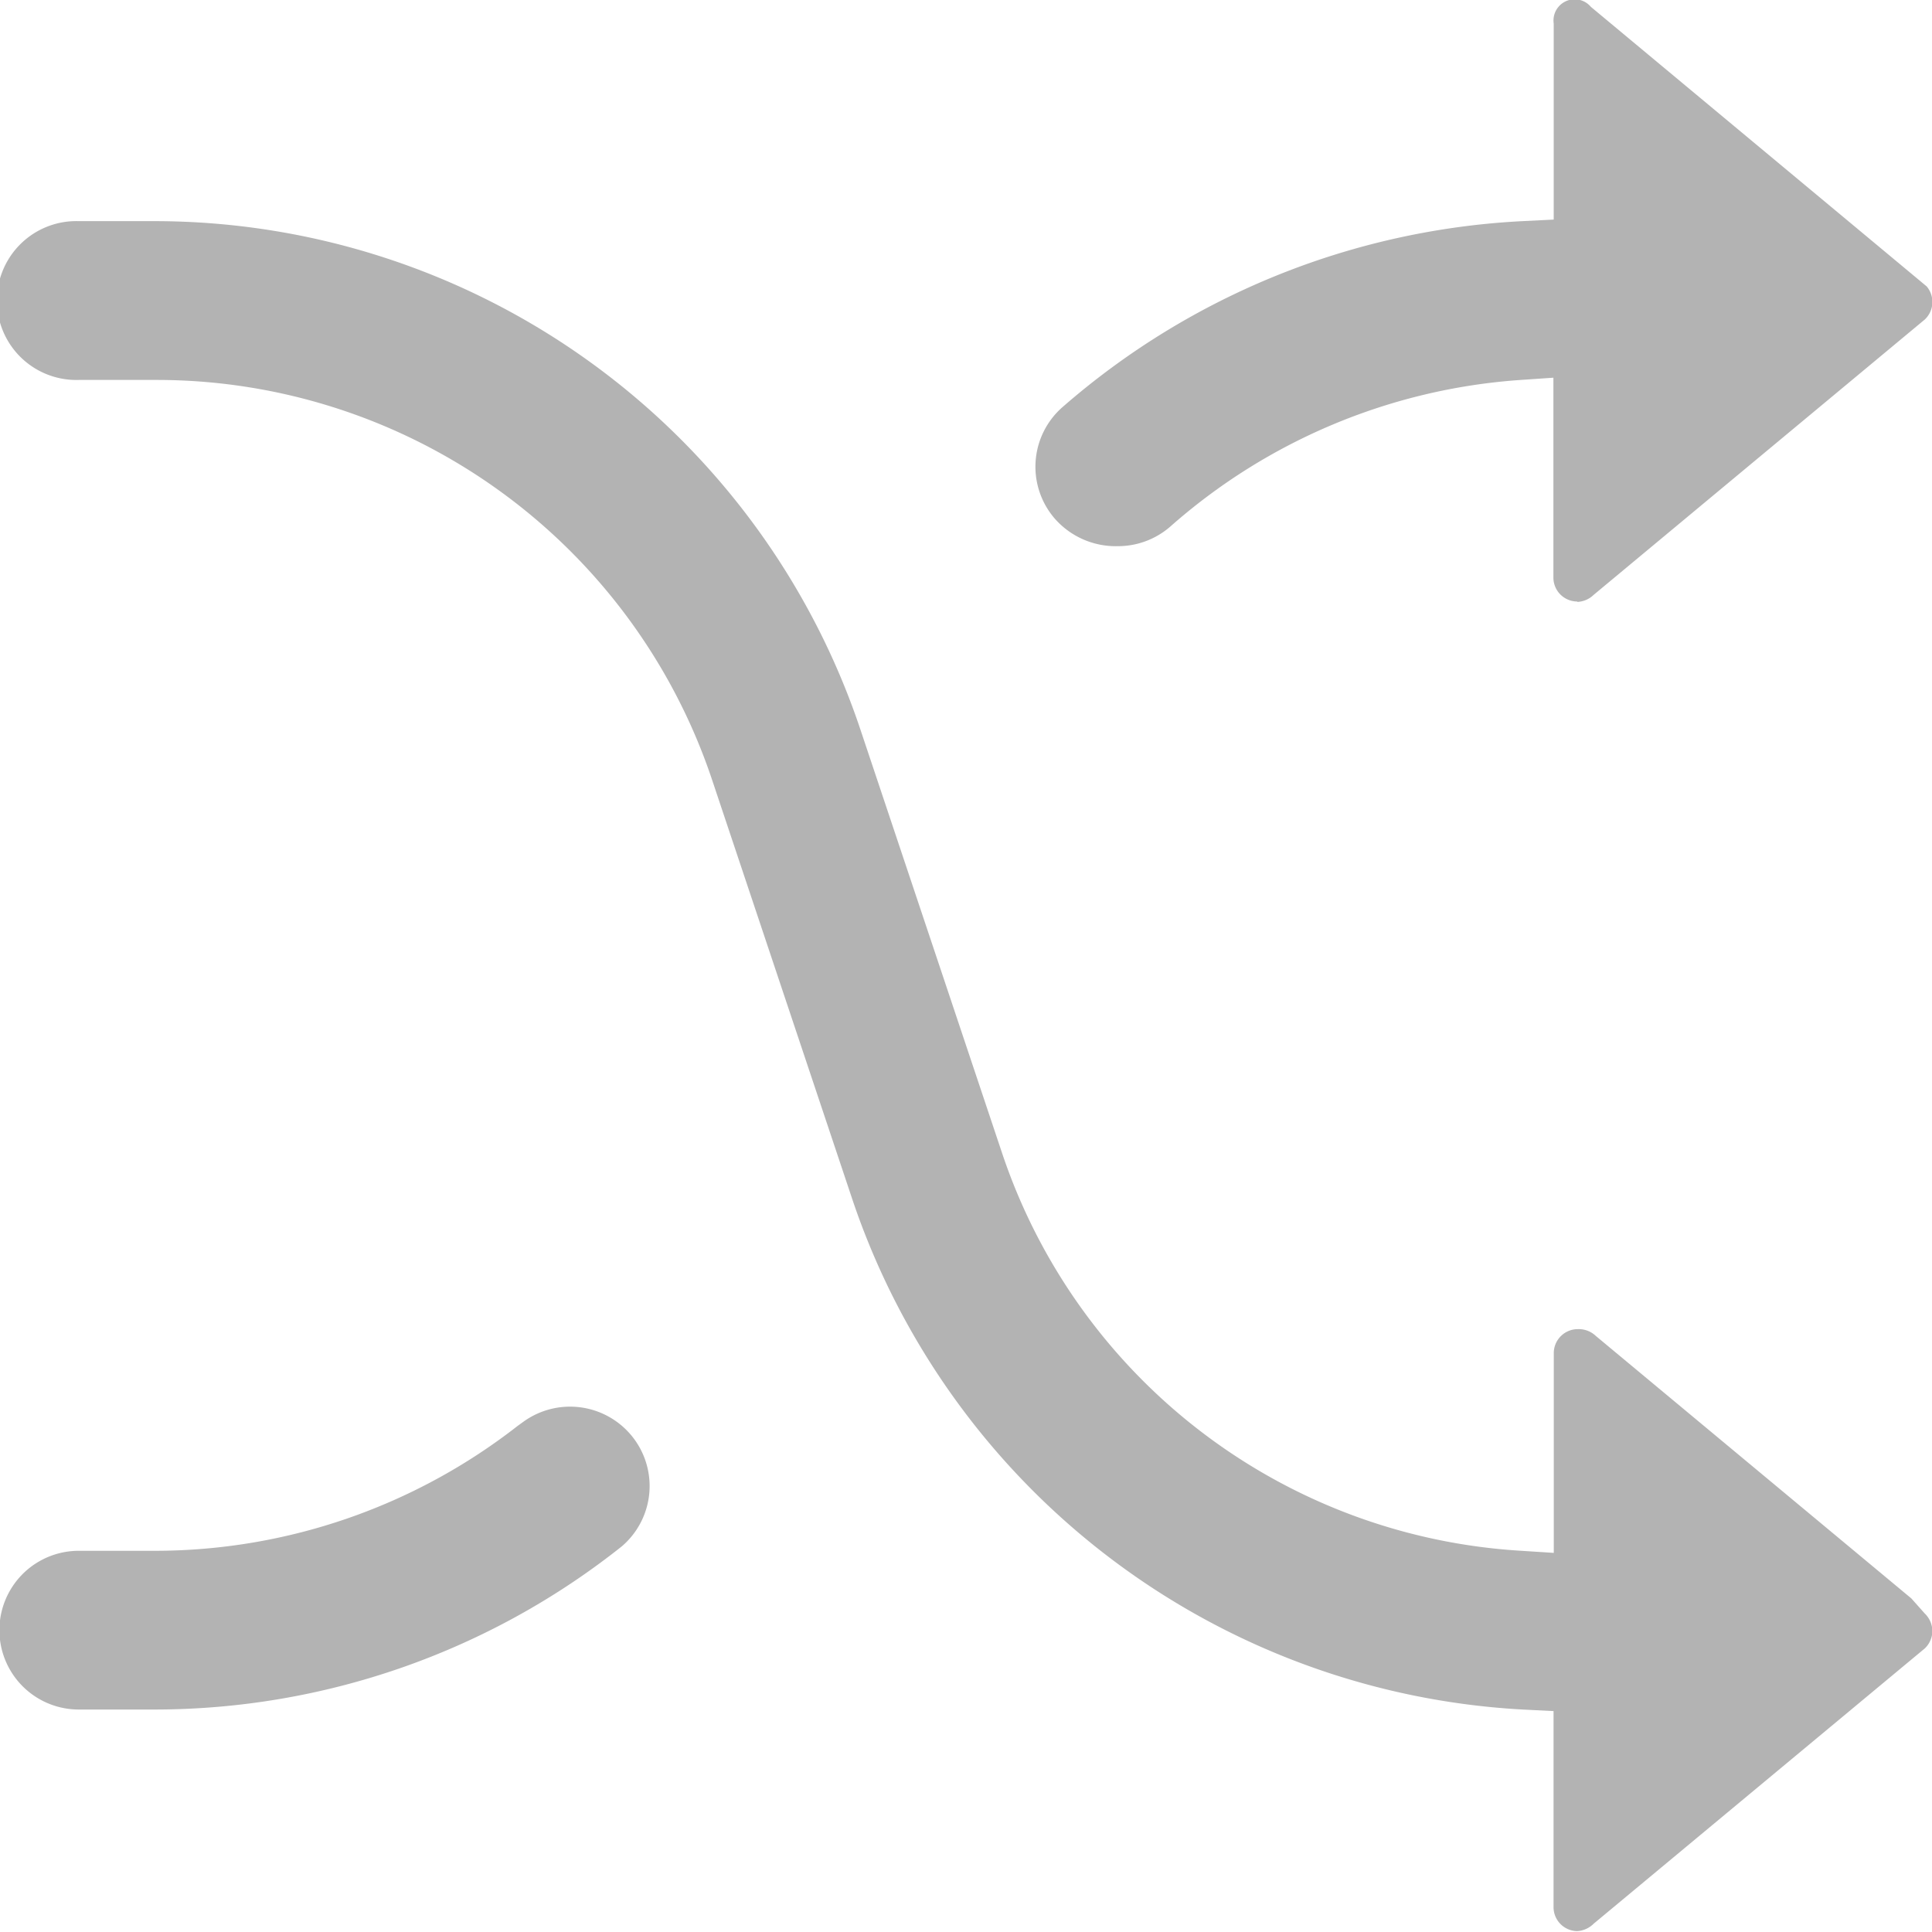 <svg xmlns="http://www.w3.org/2000/svg" width="26" height="26"><path d="M584.225 790.988a.322.322 0 0 1-.318-.322v-2.639l-.4-.02a10.1 10.1 0 0 1-9.032-6.853l-1.89-5.653a7.883 7.883 0 0 0-7.49-5.388h-1.035a1.069 1.069 0 1 1 0-2.137h1.03a10.021 10.021 0 0 1 9.5 6.875l1.891 5.653a7.86 7.86 0 0 0 6.978 5.365l.451.029v-2.688a.323.323 0 0 1 .323-.323.332.332 0 0 1 .241.09l4.248 3.534.178.2a.336.336 0 0 1 .105.244.33.33 0 0 1-.1.227l-4.459 3.707a.341.341 0 0 1-.221.099Zm0-17.893a.322.322 0 0 1-.32-.323v-2.689l-.453.031a7.944 7.944 0 0 0-4.7 1.97 1.07 1.07 0 0 1-.706.266 1.092 1.092 0 0 1-.849-.368 1.066 1.066 0 0 1 .106-1.507 10.2 10.2 0 0 1 6.206-2.5l.4-.02v-2.639a.285.285 0 0 1 .5-.224l4.519 3.762a.324.324 0 0 1-.023.444l-4.459 3.708a.334.334 0 0 1-.219.094Zm-20.165 14.911a1.068 1.068 0 1 1 0-2.136h1.03a7.937 7.937 0 0 0 4.875-1.68l.064-.046a1.072 1.072 0 0 1 1.457.161 1.067 1.067 0 0 1-.119 1.506 10.106 10.106 0 0 1-6.277 2.195h-1.03Z" transform="translate(-563 -765)" style="fill:#b3b3b3;fill-rule:evenodd"/></svg>